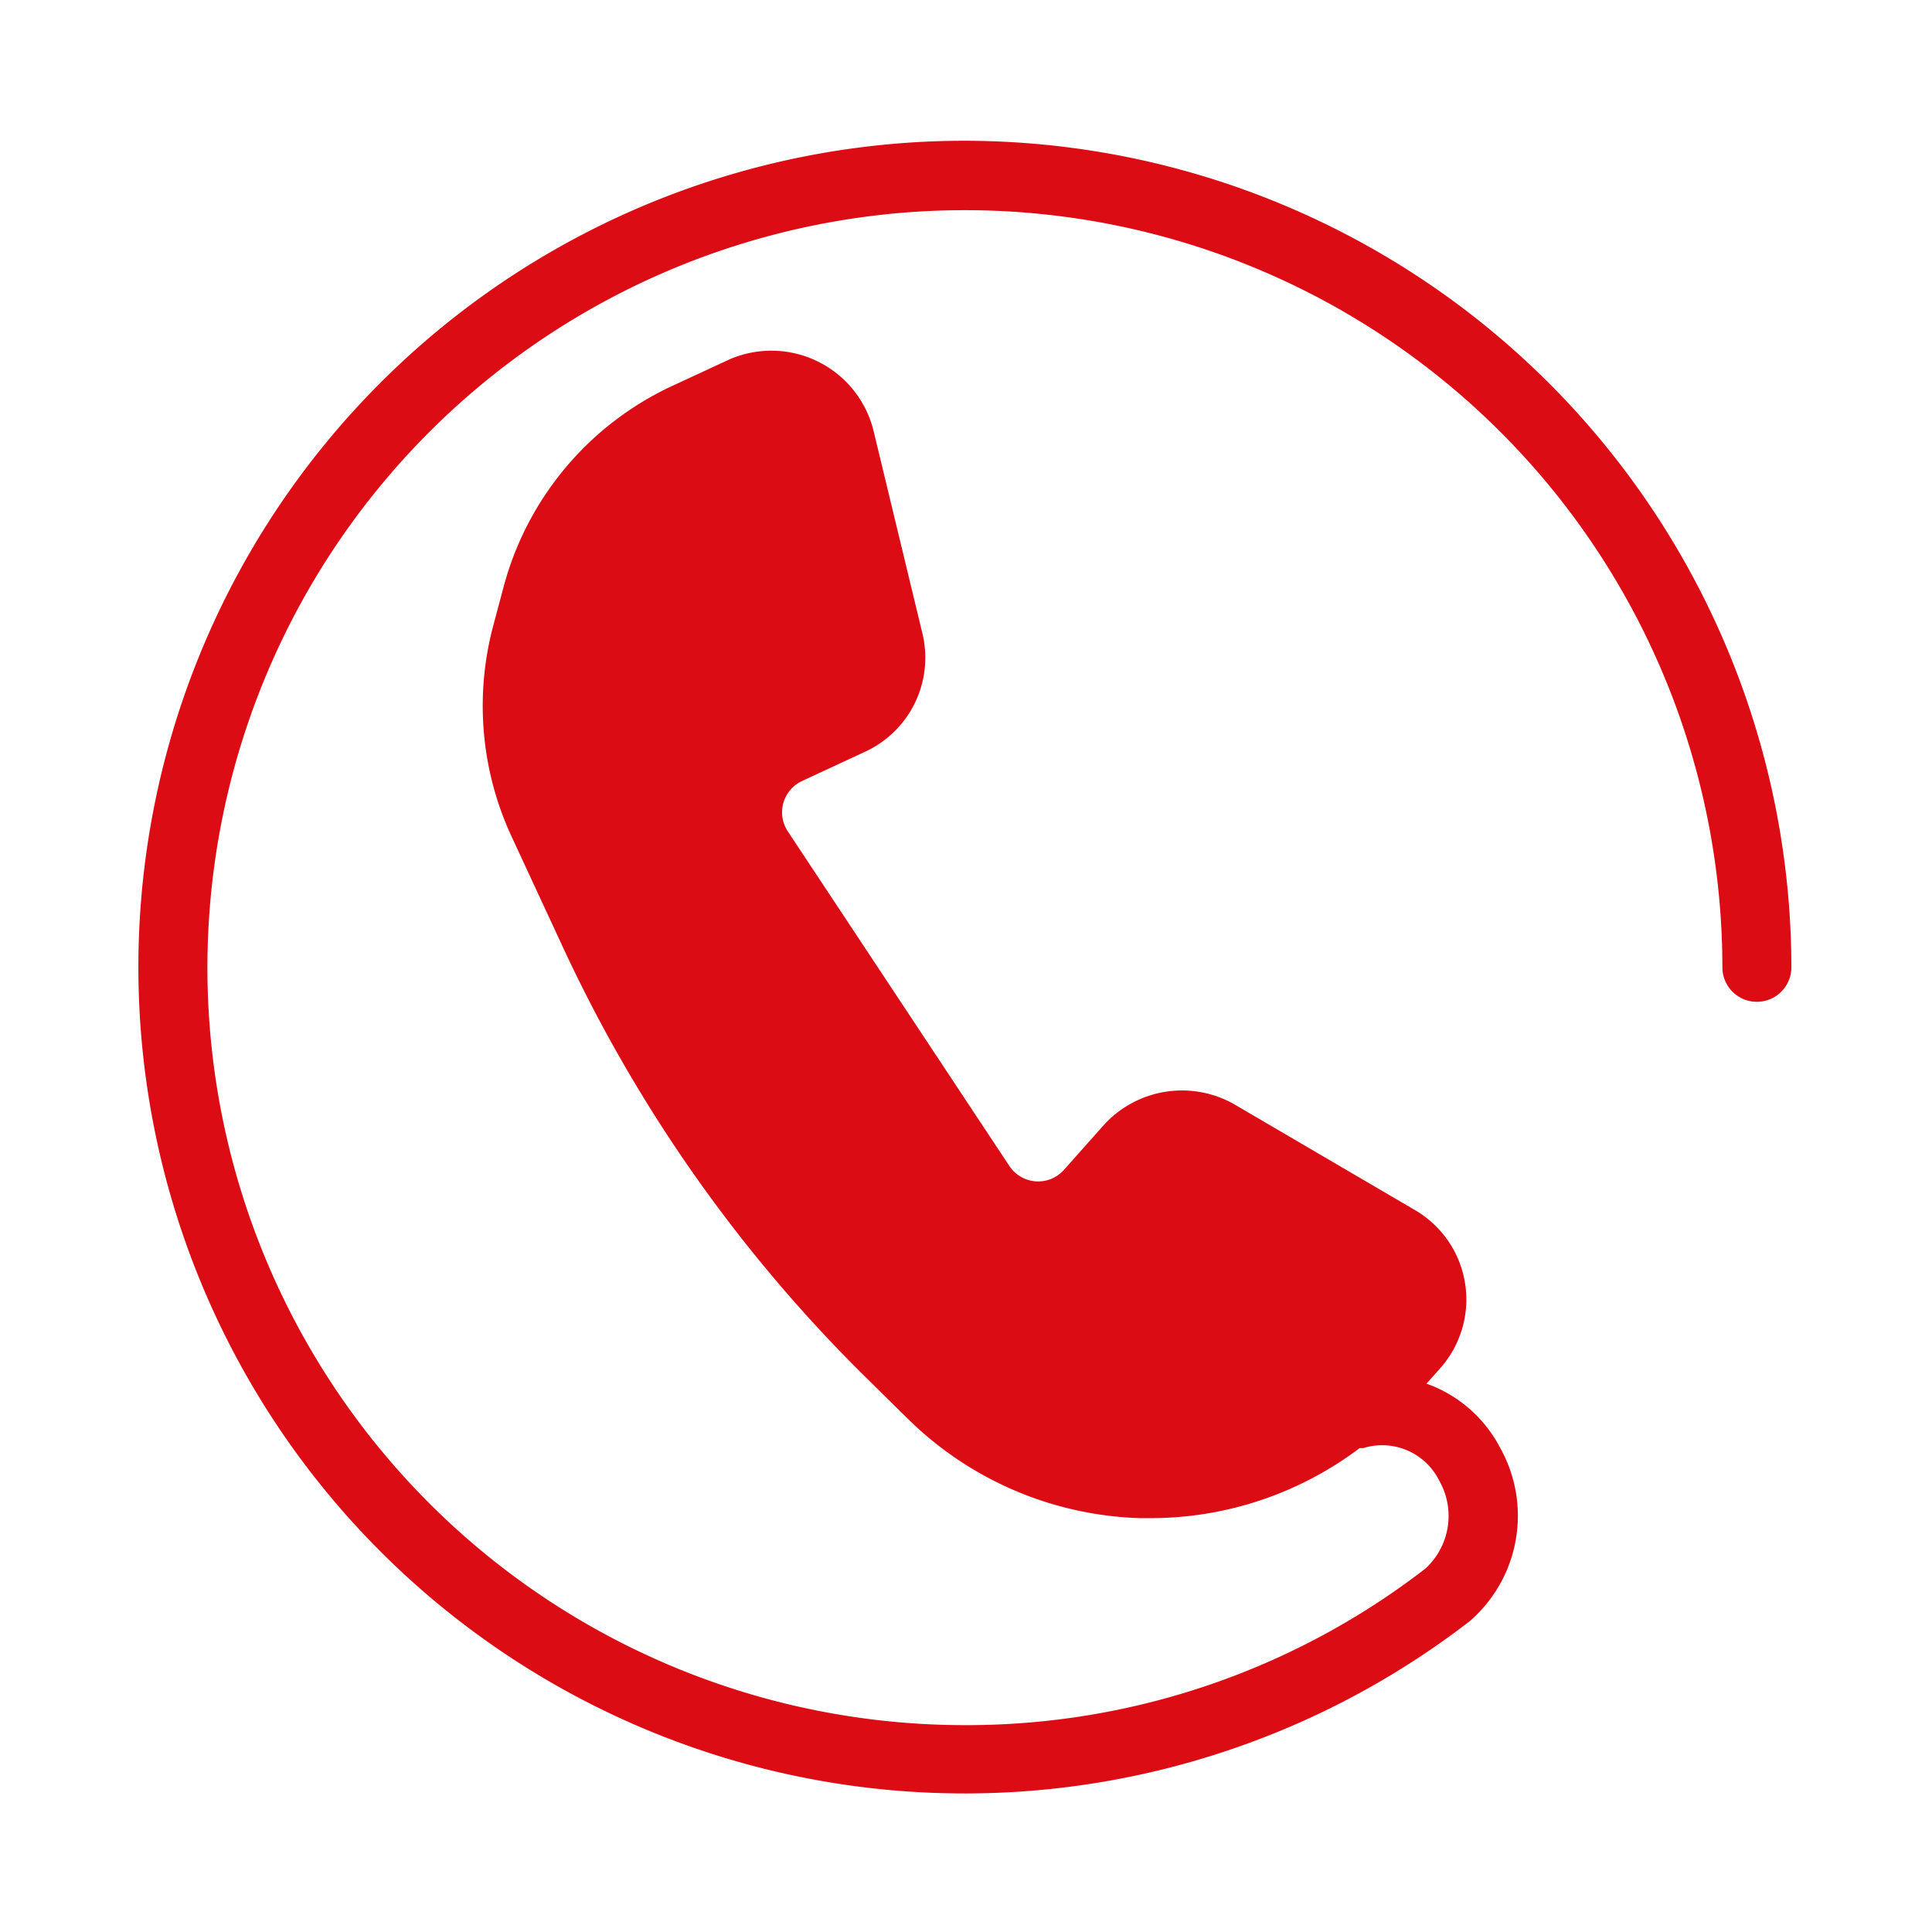 <svg xmlns="http://www.w3.org/2000/svg" width="28" height="28" viewBox="0 0 28 28"><defs><style>.a{fill:none;}.b{fill:#dc0c15;}</style></defs><g transform="translate(1.7 0.679)"><rect class="a" width="28" height="28" transform="translate(-1.7 -0.679)"/><g transform="translate(0.305 1.361)"><path class="b" d="M11.976.021a11.976,11.976,0,1,0,7.316,21.458,2.02,2.02,0,0,0,.44-2.523,1.933,1.933,0,0,0-1.063-.922l.2-.225a1.5,1.5,0,0,0-.361-2.287l-2.636-1.543a1.533,1.533,0,0,0-1.874.3l-.585.658a.5.5,0,0,1-.788-.056L9.412,10.029A.5.5,0,0,1,9.619,9.3l.919-.427a1.5,1.5,0,0,0,.826-1.709L10.649,4.2A1.525,1.525,0,0,0,8.564,3.191l-.82.38A4.485,4.485,0,0,0,5.293,6.488l-.15.563A4.5,4.5,0,0,0,5.407,10.1l.738,1.591a21.391,21.391,0,0,0,4.389,6.243l.609.6a5.013,5.013,0,0,0,3.371,1.449l.165,0A5.032,5.032,0,0,0,17.7,18.968a.479.479,0,0,0,.052,0,.923.923,0,0,1,1.1.469,1.034,1.034,0,0,1-.2,1.278,10.874,10.874,0,0,1-6.682,2.268A10.978,10.978,0,1,1,22.957,12a.5.5,0,1,0,1,0A11.994,11.994,0,0,0,11.976.021Z" transform="translate(0 -0.021)"/></g></g></svg>